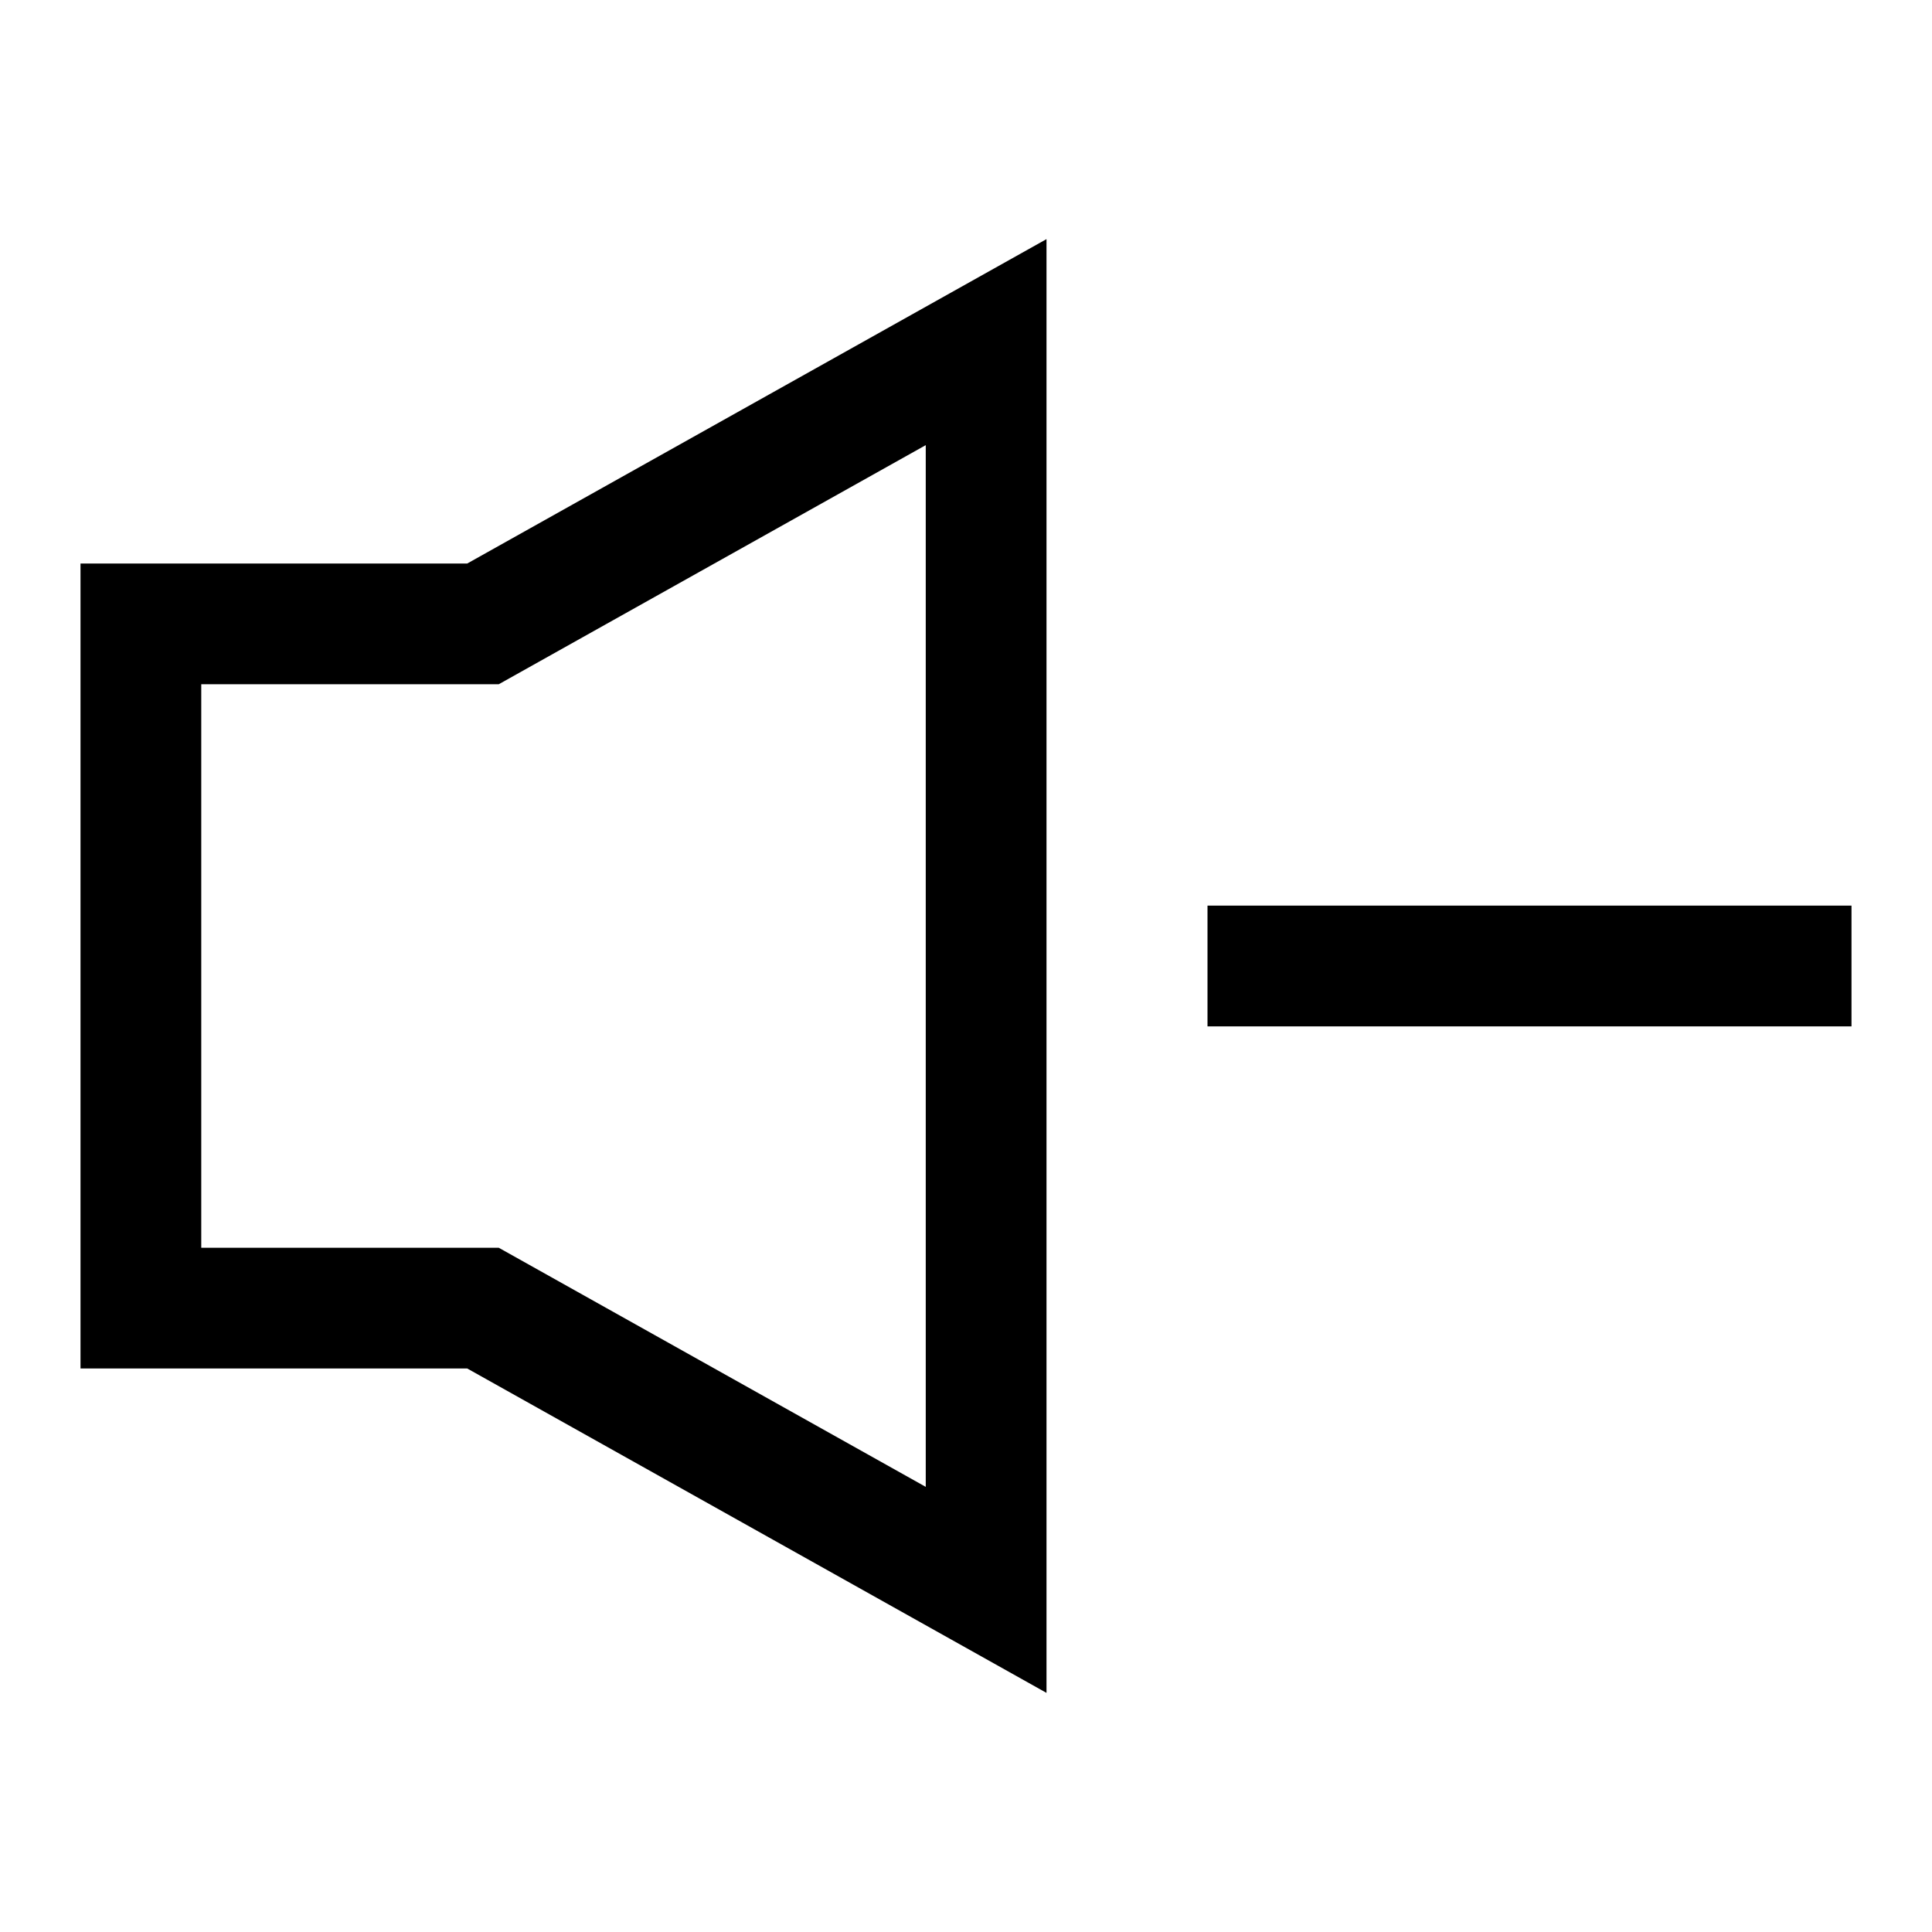 <svg width="24" height="24" viewBox="0 0 24 24" fill="none" xmlns="http://www.w3.org/2000/svg">
<path d="M22.25 12H15.75M1.75 7.75H6L12.25 4.25V19.75L6 16.25H1.75V7.75Z" stroke="black" stroke-width="1.5" stroke-linecap="square"/>
</svg>

